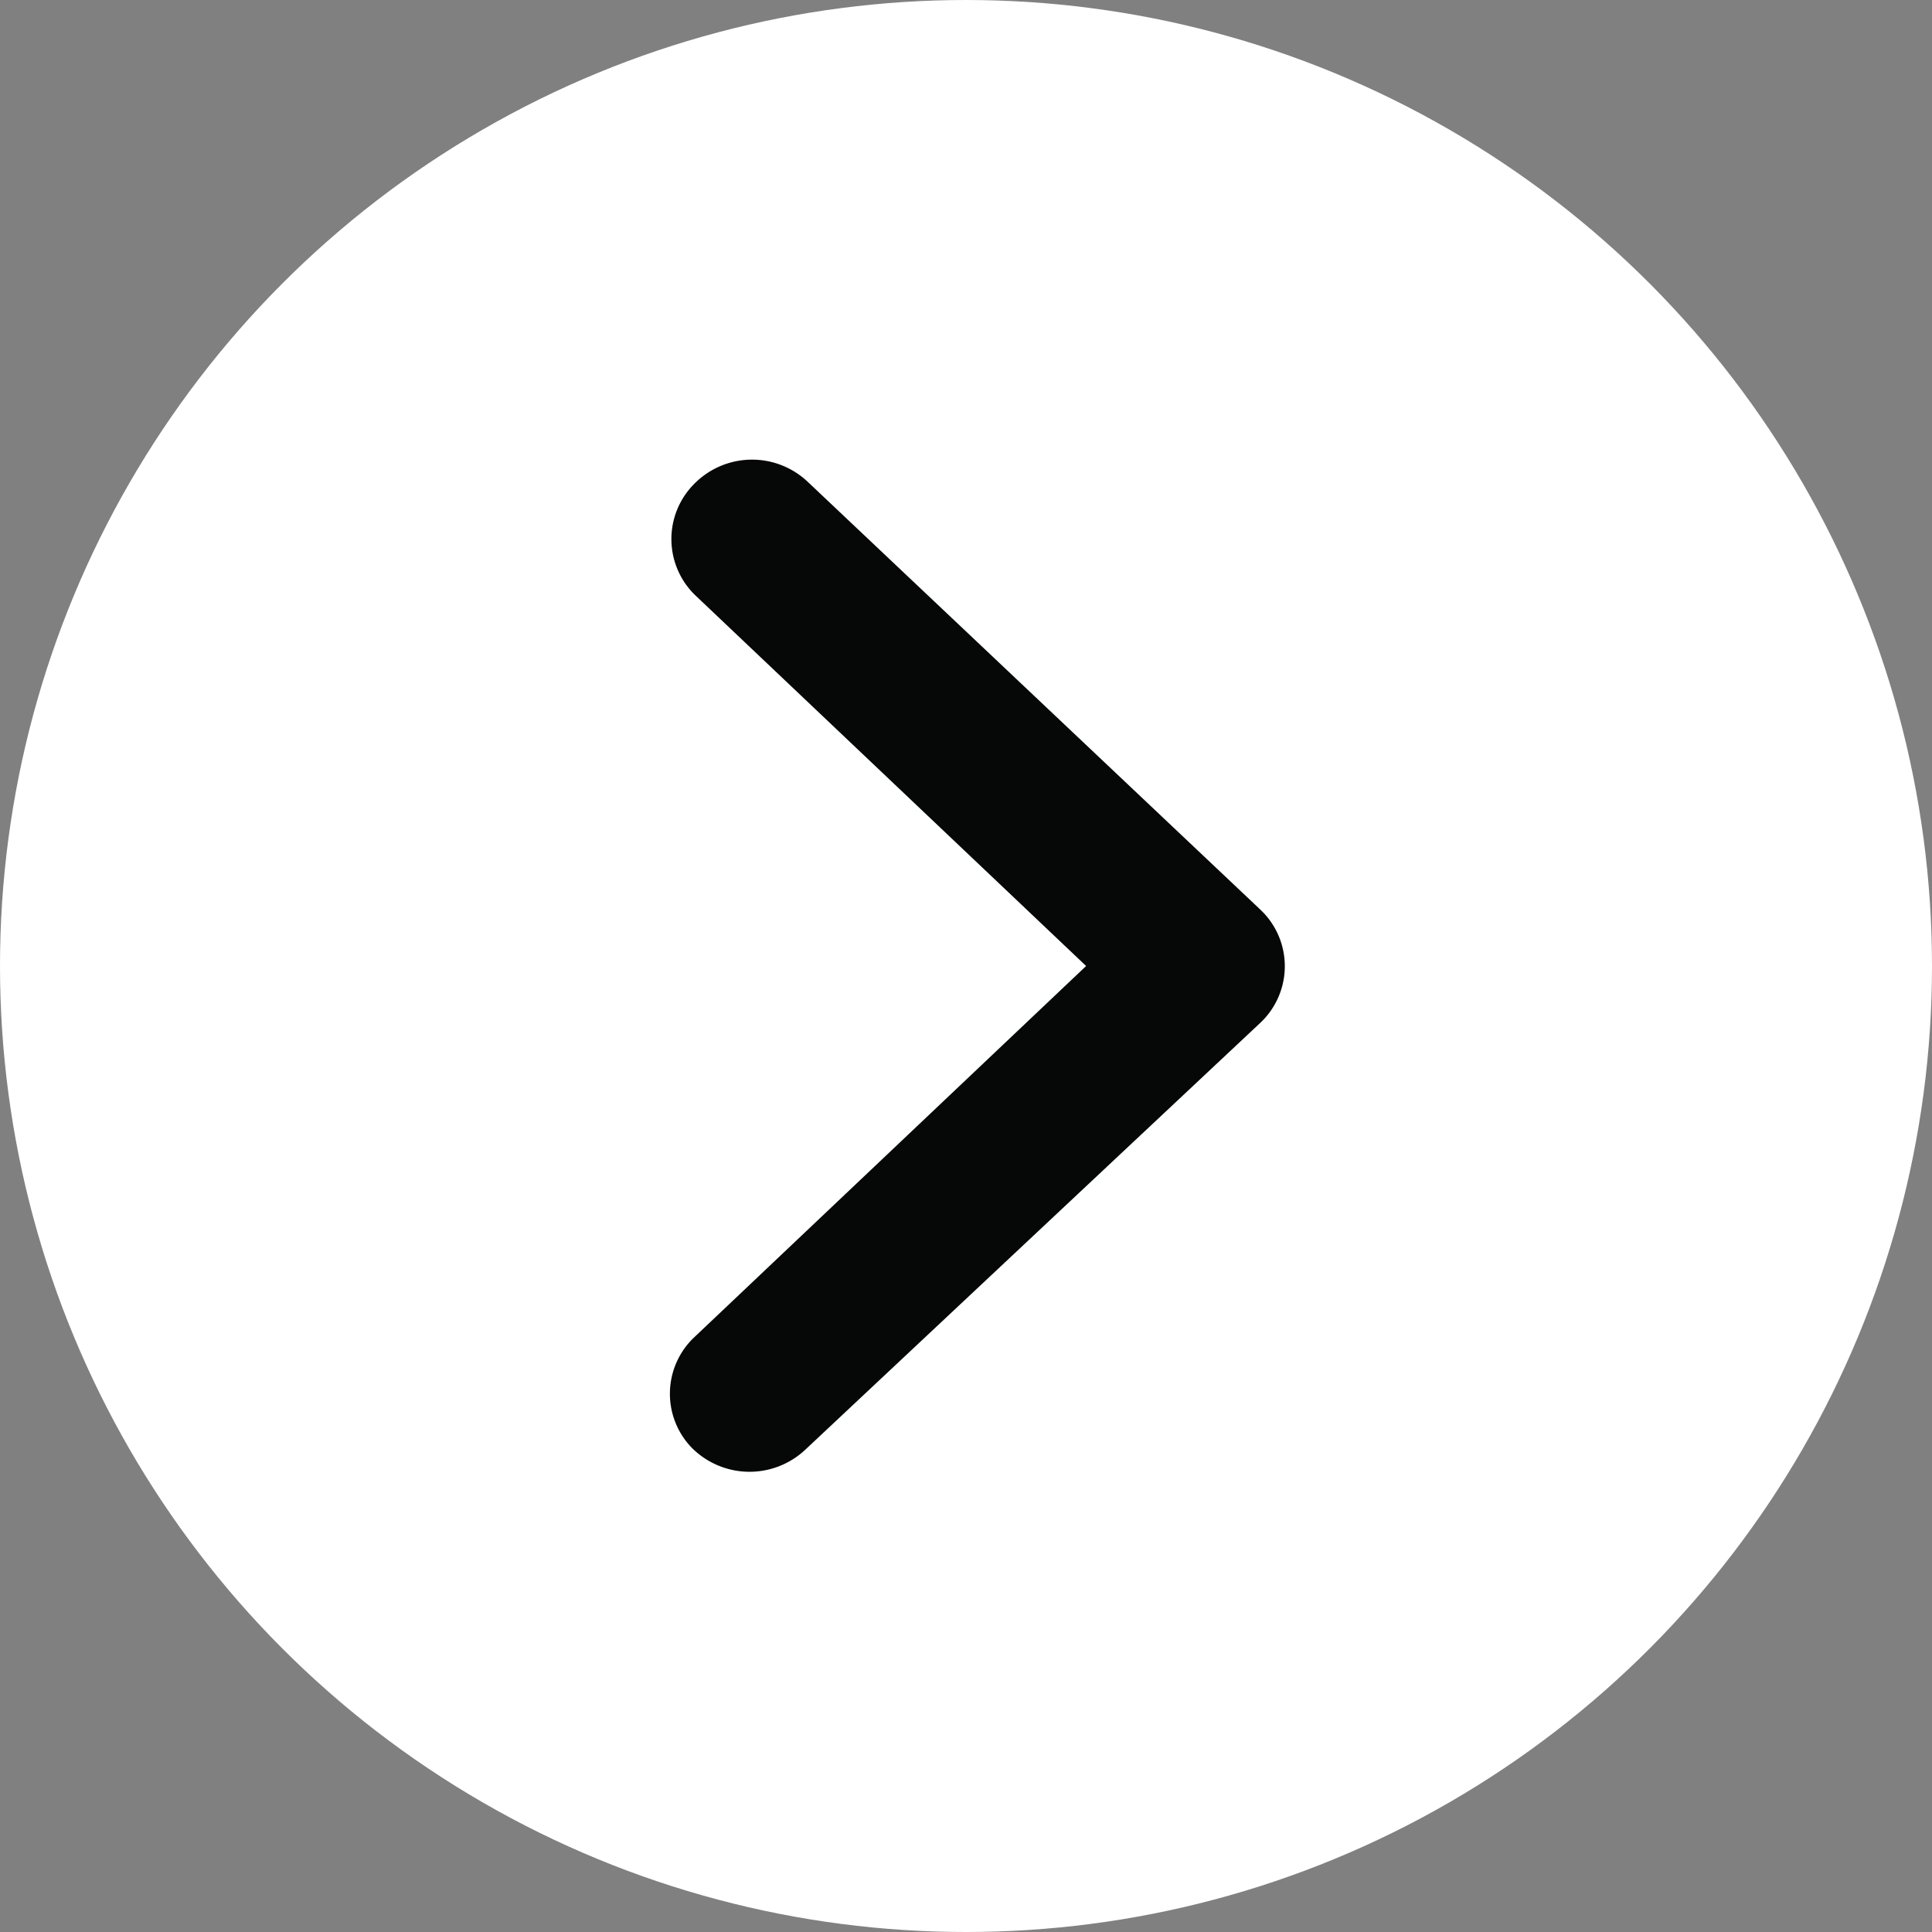 <svg xmlns="http://www.w3.org/2000/svg" viewBox="0 0 46 46">
  <rect x="0" y="0" width="46" height="46" fill="#808080" stroke="none"/>
  <g>
    <circle cx="23" cy="23" r="23" style="fill: #fff"/>
    <path
      style="fill: #060707; transform: translateX(1.5px);"
      d="M16.54,14.16h0L25.86,23l-9.32,8.83h0a1.85,1.85,0,0,0-.08,2.63l0,0a1.94,1.94,0,0,0,2.71.06h0l0,0h0L30,24.36h0a1.85,1.85,0,0,0,.1-2.61l-.1-.1h0L19.23,11.47h0l0,0h0a1.93,1.93,0,0,0-2.7.05,1.86,1.86,0,0,0,0,2.63l0,0Z"
    />
  </g>
</svg>
